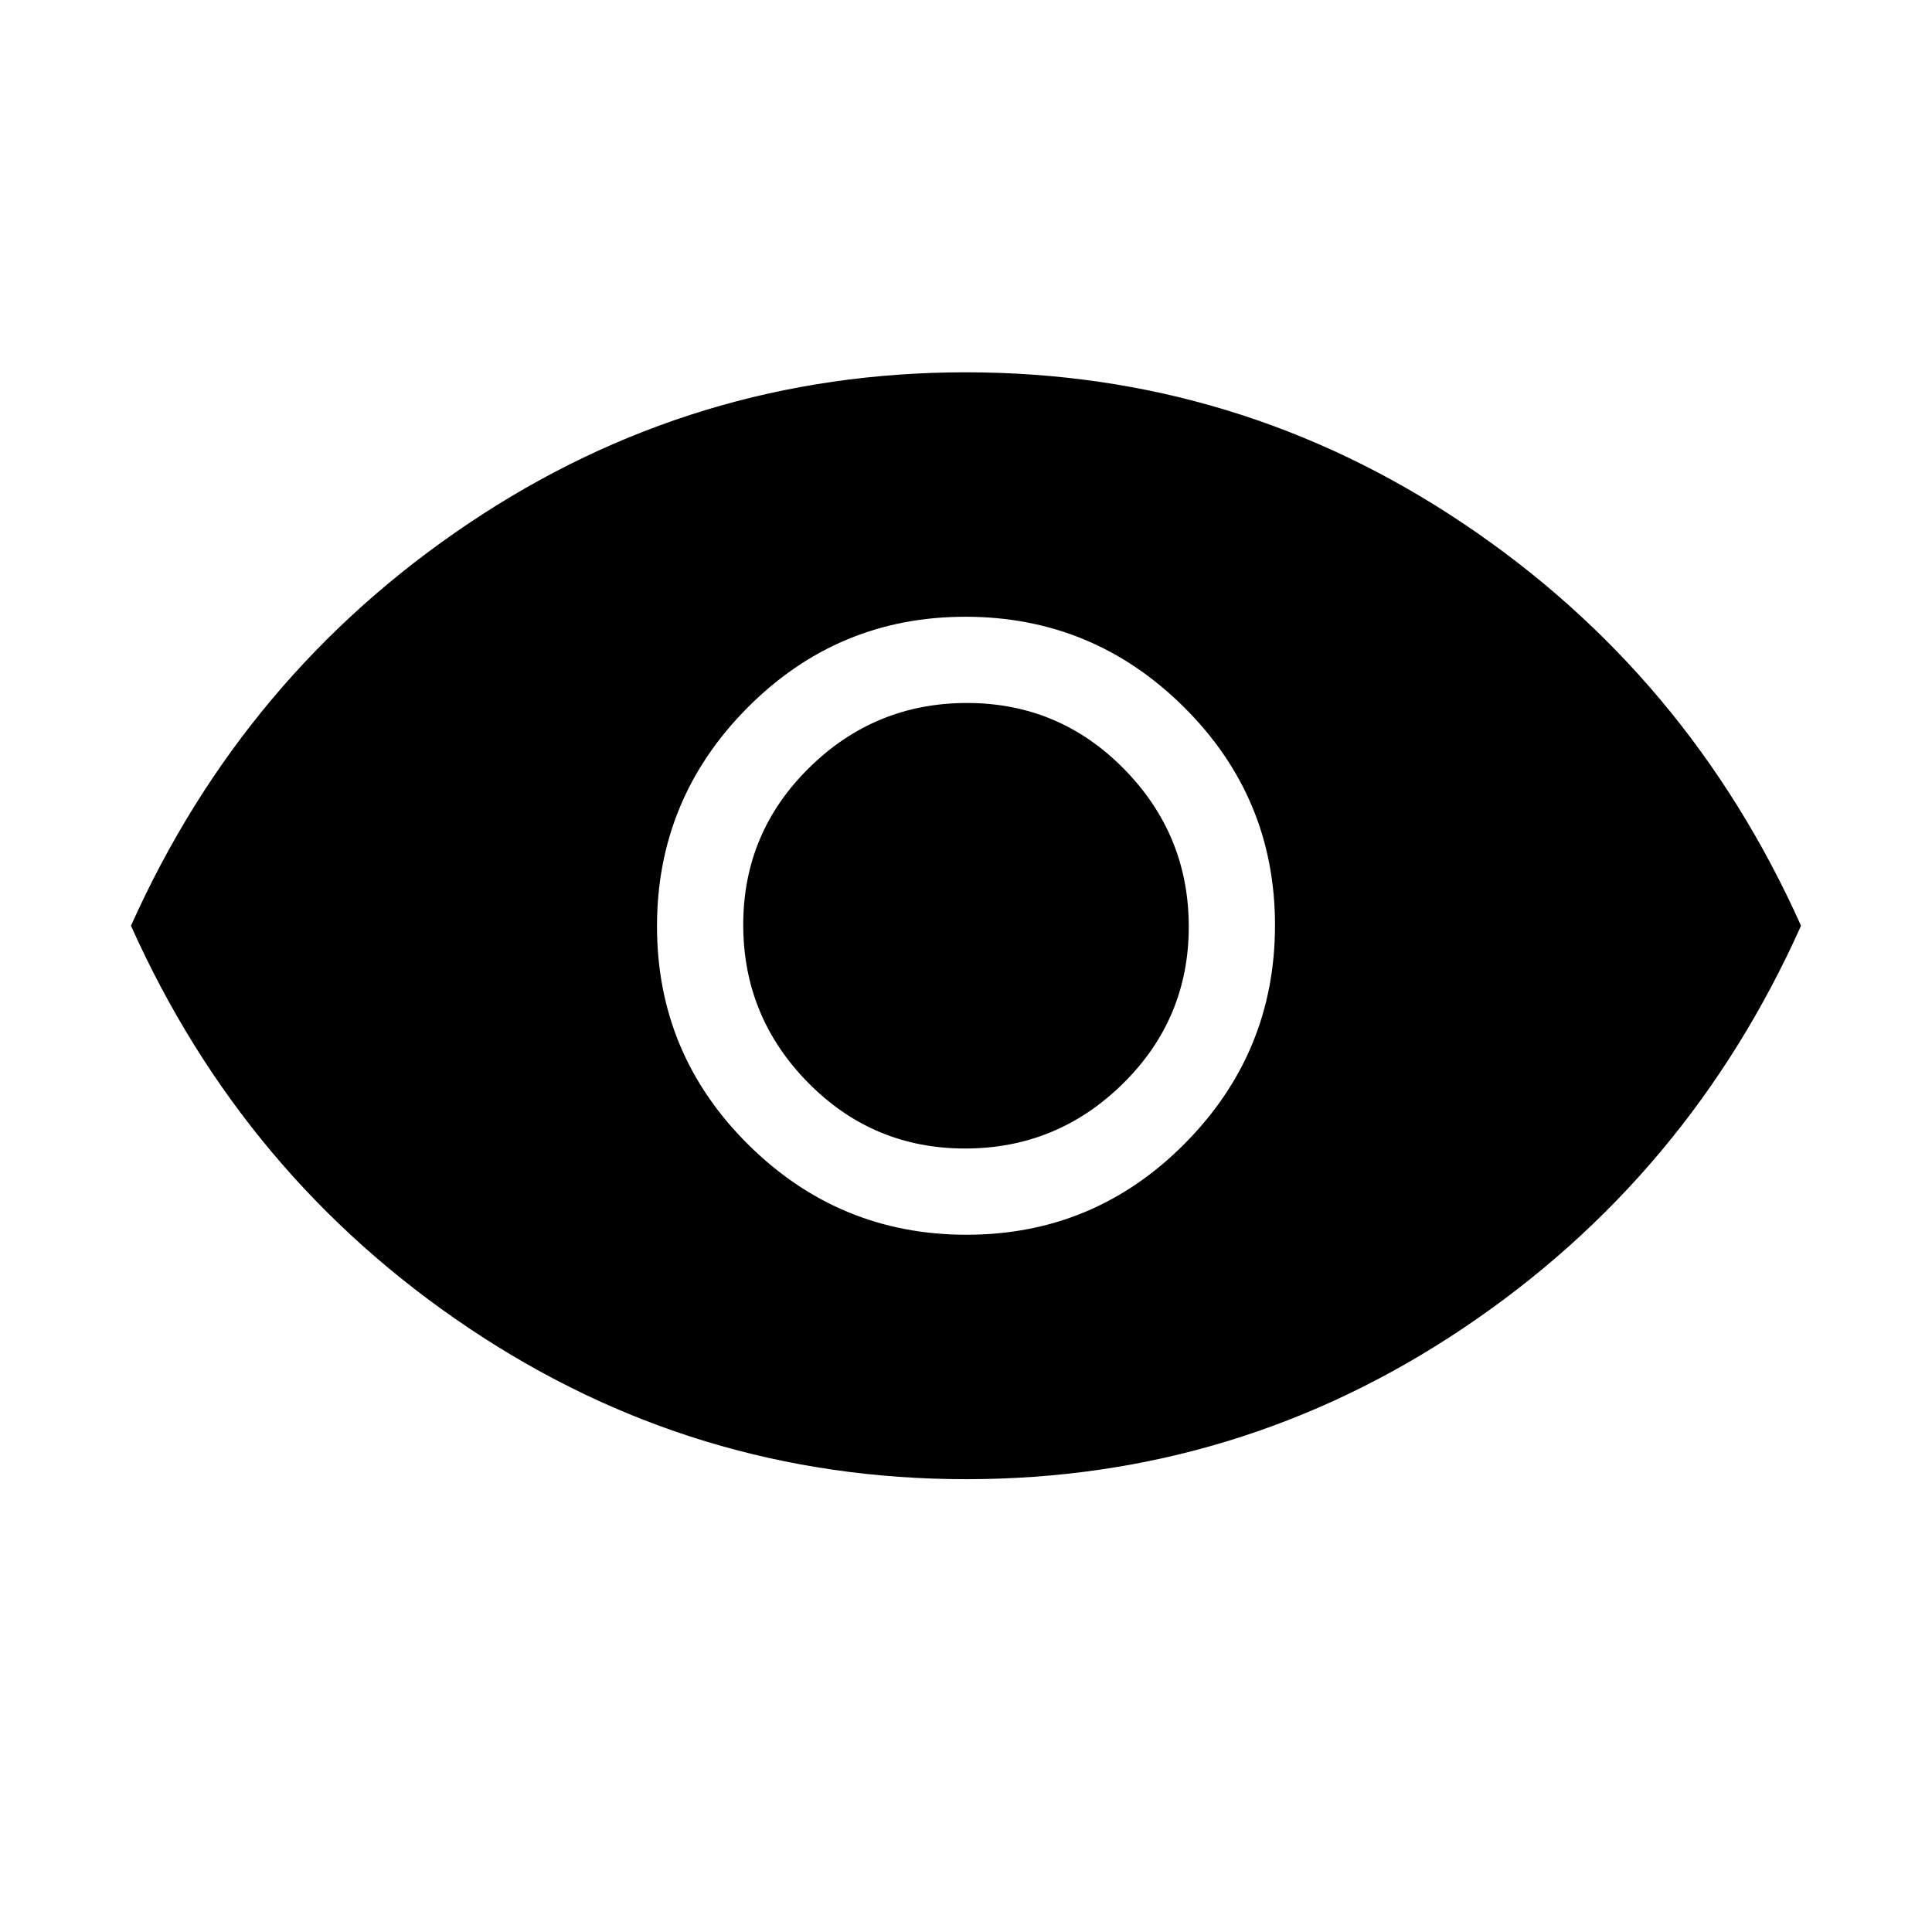 <svg xmlns="http://www.w3.org/2000/svg" height="48" viewBox="0 -960 960 960" width="48"><path d="M480.3-346.46q63.39 0 108.32-45.22 44.92-45.22 44.92-108.62 0-63.39-45.22-108.32-45.22-44.92-108.62-44.92-63.39 0-108.32 45.22-44.92 45.22-44.92 108.62 0 63.39 45.22 108.32 45.22 44.92 108.62 44.92Zm-.79-42.85q-45.74 0-77.97-32.72t-32.23-78.46q0-45.74 32.72-77.97t78.46-32.23q45.74 0 77.97 32.72t32.23 78.46q0 45.74-32.72 77.97t-78.46 32.23Zm.6 164.31q-135.19 0-247.15-75.08Q121-375.15 65.08-500 121-624.85 232.85-699.92 344.7-775 479.89-775t247.15 75.08Q839-624.85 894.92-500 839-375.15 727.15-300.08 615.3-225 480.11-225Z"/></svg>